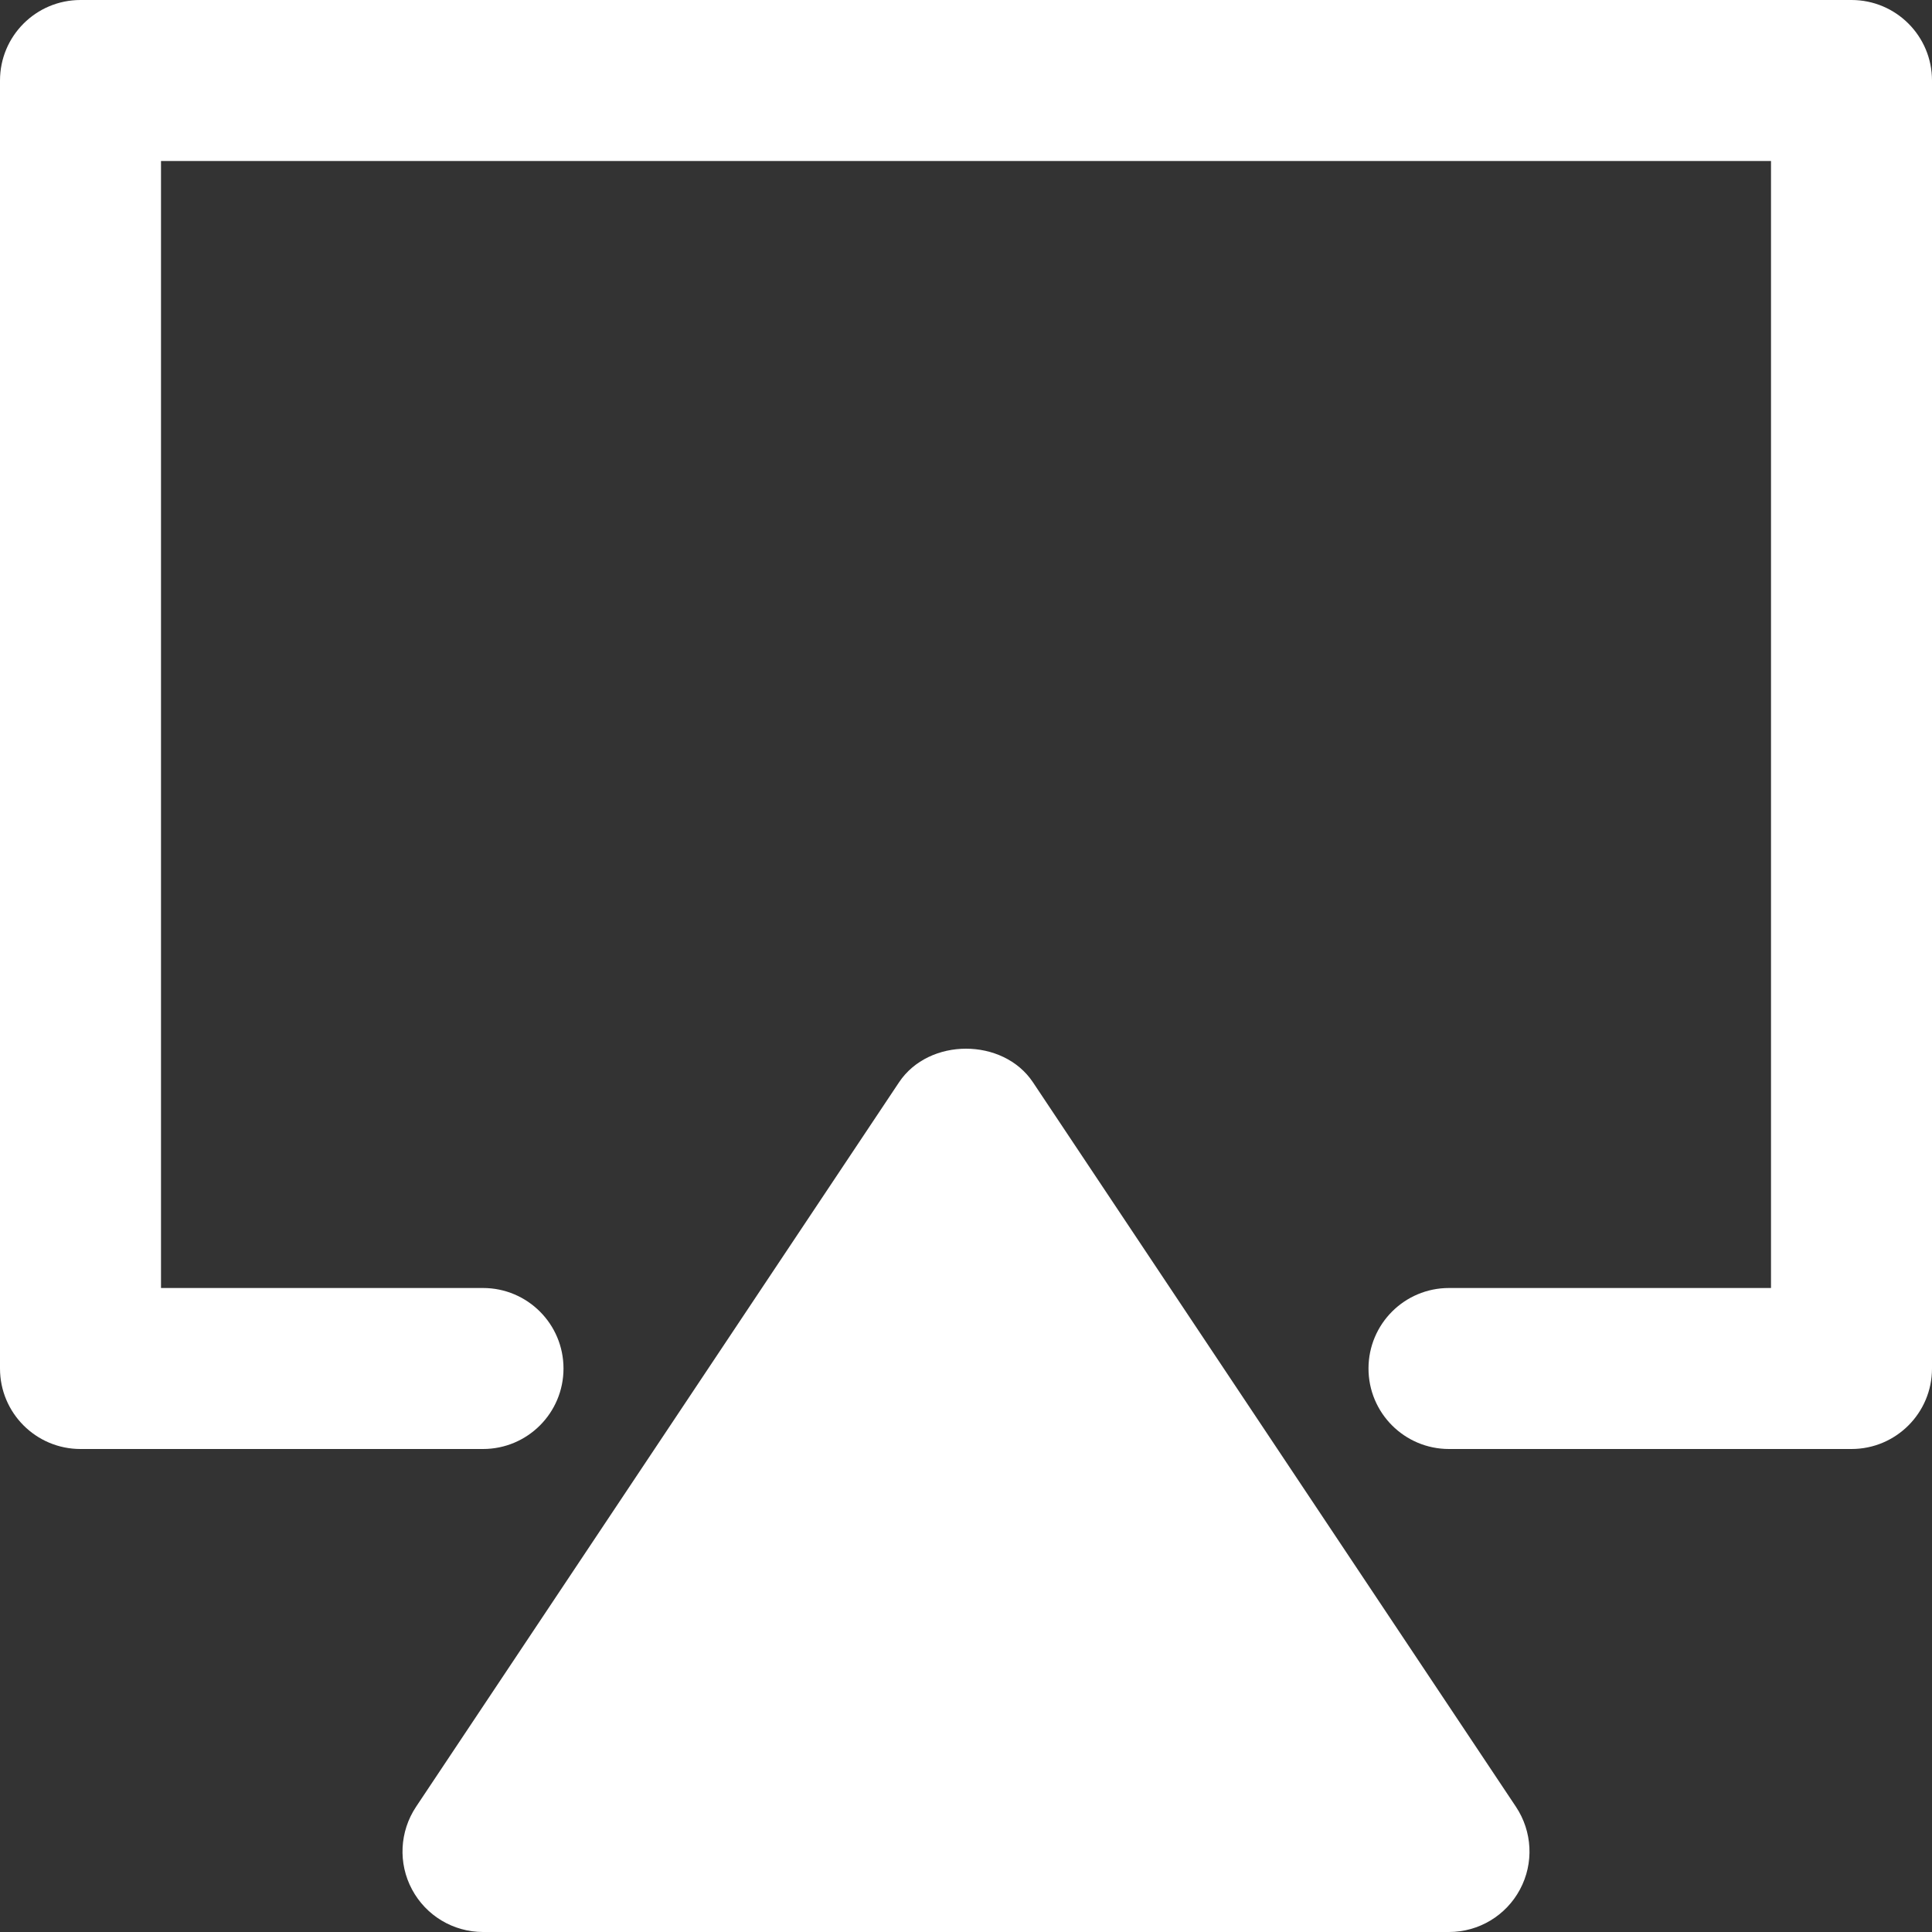 <svg width="24" height="24" viewBox="0 0 24 24" fill="none" xmlns="http://www.w3.org/2000/svg">
<rect x="0" y="0" width="24" height="24" fill="#333333" stroke="none"/>
<path d="M23 0H1C0.447 0 0 0.448 0 1V17C0 17.552 0.447 18 1 18H6C6.553 18 7 17.552 7 17C7 16.448 6.553 16 6 16H2V2H22V16H18C17.447 16 17 16.448 17 17C17 17.552 17.447 18 18 18H23C23.553 18 24 17.552 24 17V1C24 0.448 23.553 0 23 0Z" fill="white"/>
<path d="M12.832 13.445C12.461 12.888 11.539 12.888 11.168 13.445L5.168 22.445C4.964 22.752 4.944 23.146 5.118 23.471C5.292 23.797 5.631 24 6 24H18C18.369 24 18.708 23.797 18.882 23.471C19.056 23.146 19.036 22.752 18.832 22.445L12.832 13.445Z" fill="white"/>
</svg>
